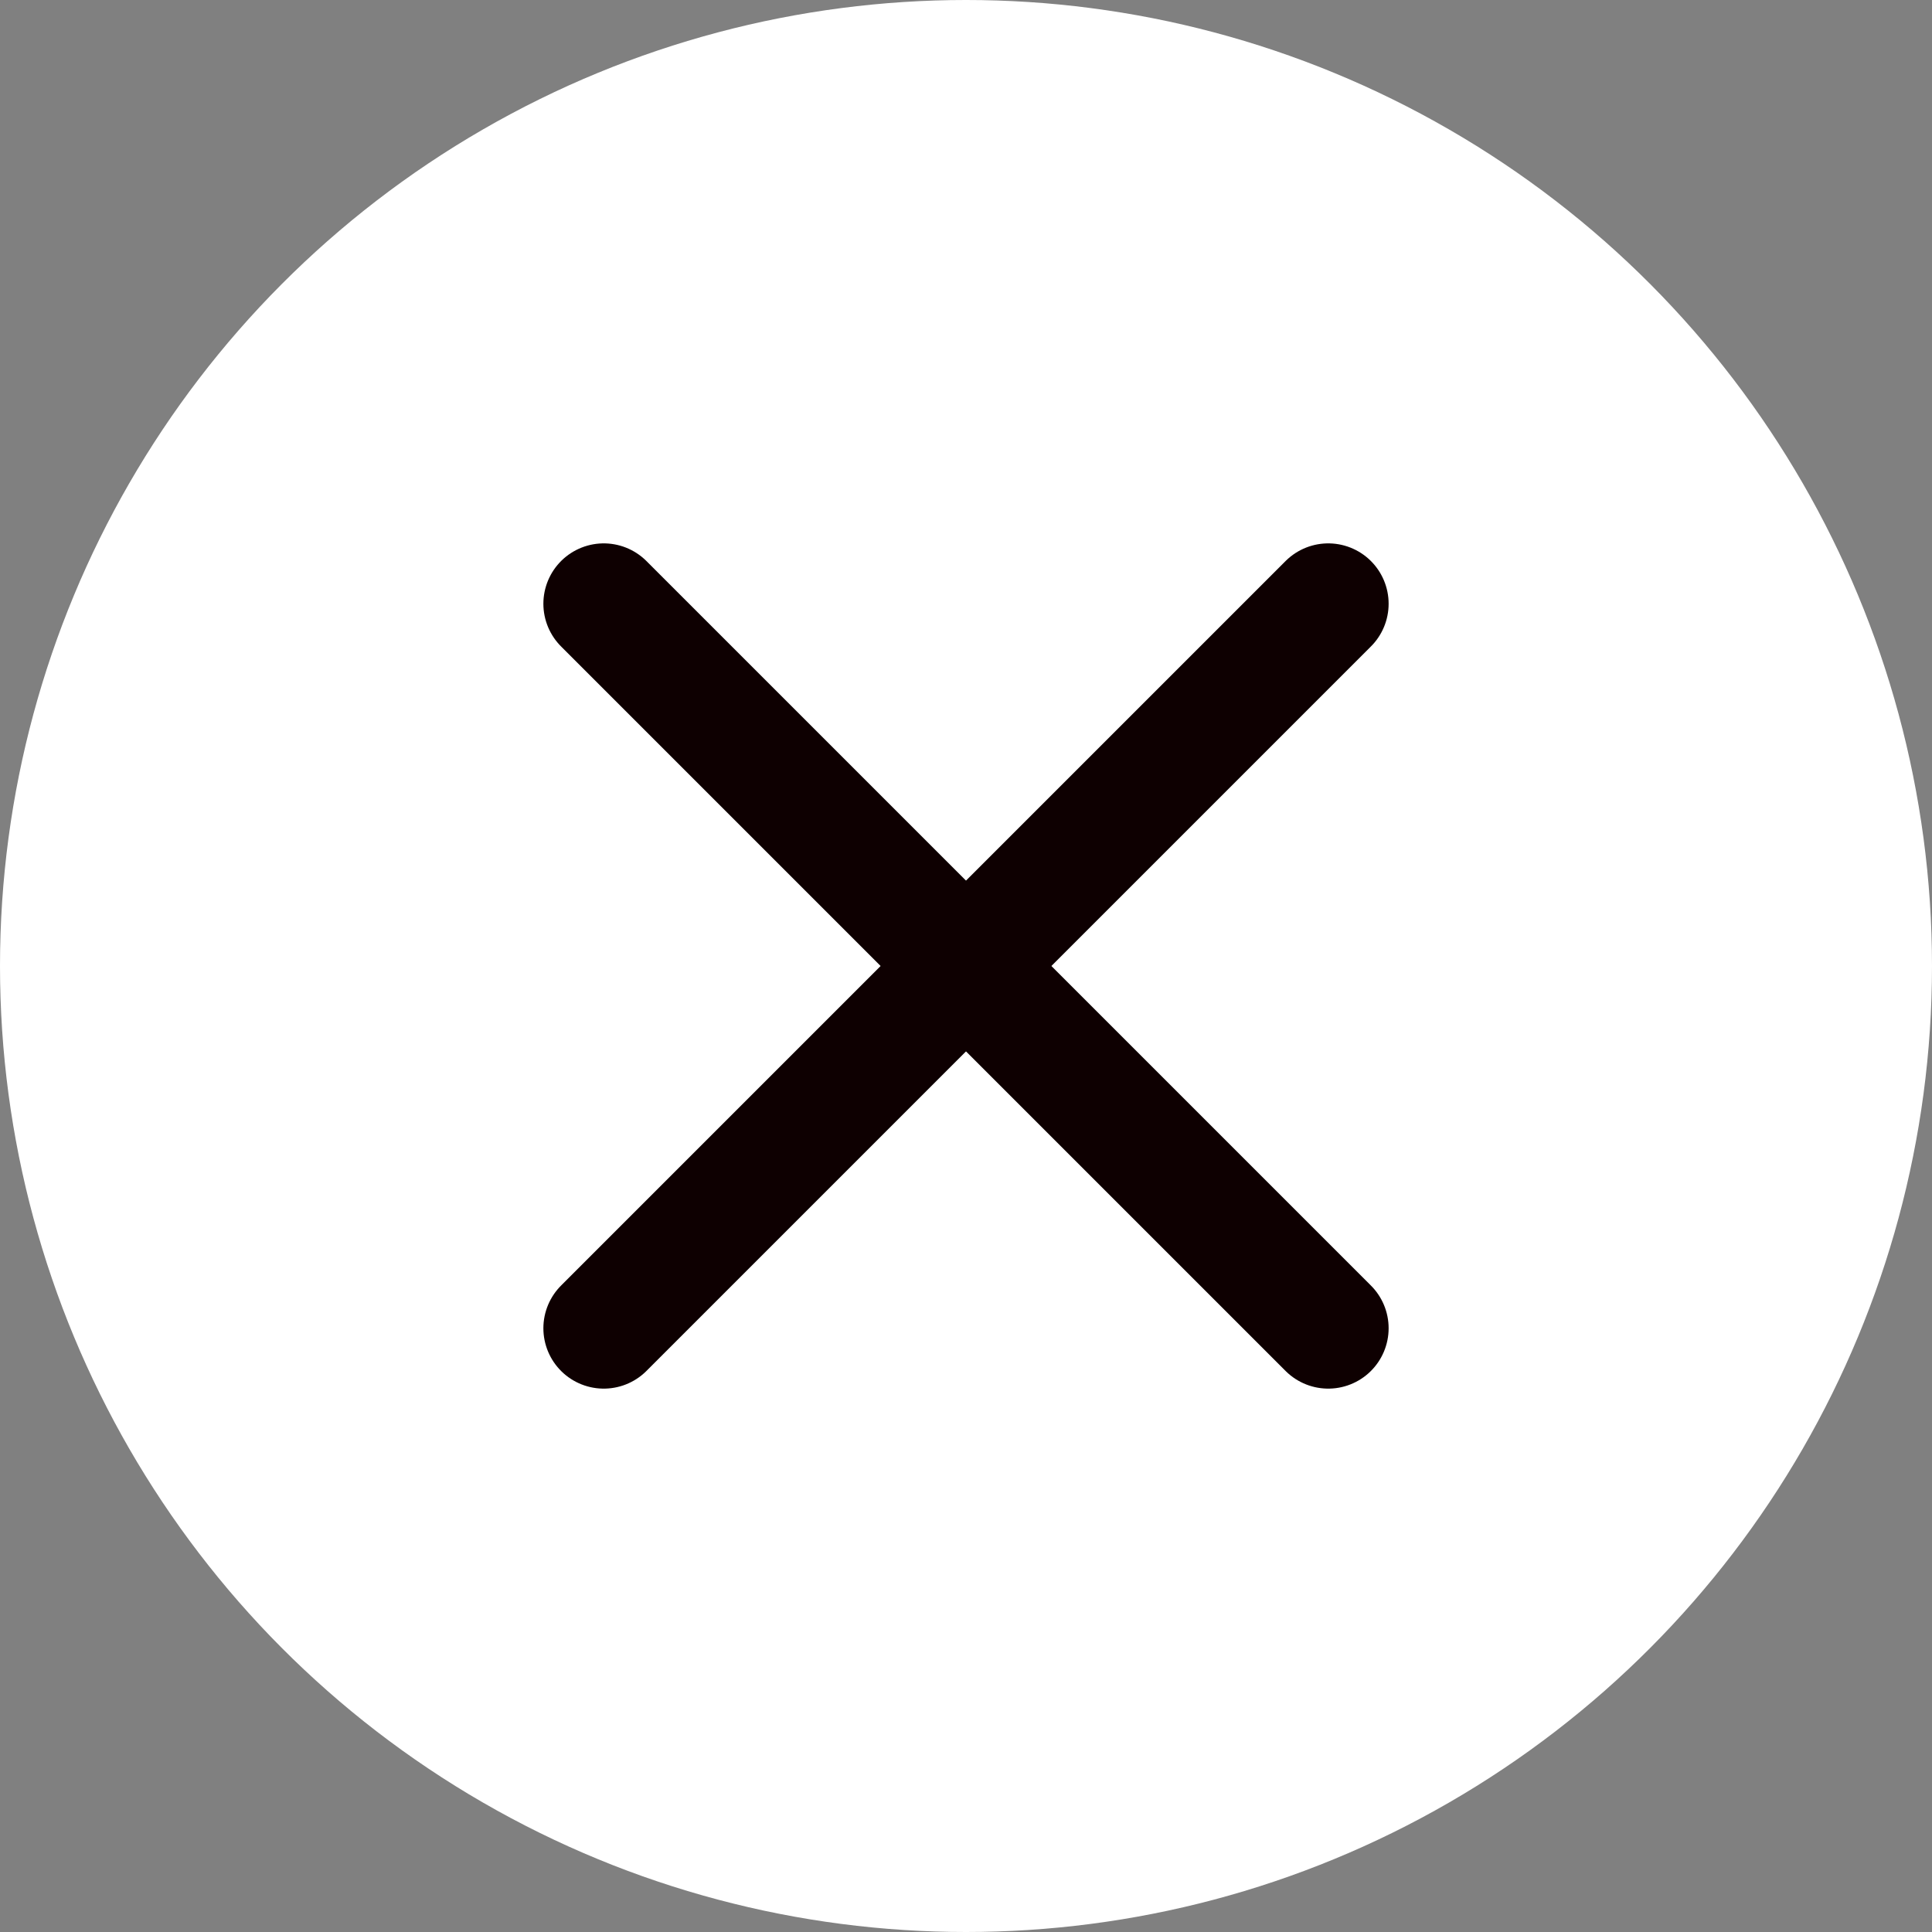<?xml version="1.0" encoding="UTF-8"?>
<svg width="16px" height="16px" viewBox="0 0 16 16" version="1.1" xmlns="http://www.w3.org/2000/svg" xmlns:xlink="http://www.w3.org/1999/xlink">
    <rect x="0" y="0" width="16" height="16" fill="#808080" stroke="none"/>
    <title>Close Image</title>
    <g id="Web-Layouts" stroke="none" stroke-width="1" fill="none" fill-rule="evenodd">
        <g id="5.2-Add-Review-" transform="translate(-131, -1436)">
            <g id="Reviews-&amp;-Ratings" transform="translate(71, 1166)">
                <g id="Add-Reviews" transform="translate(0, 128)">
                    <g id="Attach-Image" transform="translate(0, 138)">
                        <g id="Close-Image" transform="translate(60, 4)">
                            <circle id="Oval" fill="#FFFFFF" cx="8" cy="8" r="8"></circle>
                            <g id="close" transform="translate(2, 2)">
                                <rect id="Rectangle" fill="#D8D8D8" opacity="0" x="0" y="0" width="12" height="12"></rect>
                                <line x1="9" y1="3" x2="3" y2="9" id="Path" stroke="#0E0001" stroke-linecap="round" stroke-linejoin="round"></line>
                                <line x1="3" y1="3" x2="9" y2="9" id="Path" stroke="#0E0001" stroke-linecap="round" stroke-linejoin="round"></line>
                            </g>
                        </g>
                    </g>
                </g>
            </g>
        </g>
    </g>
</svg>
